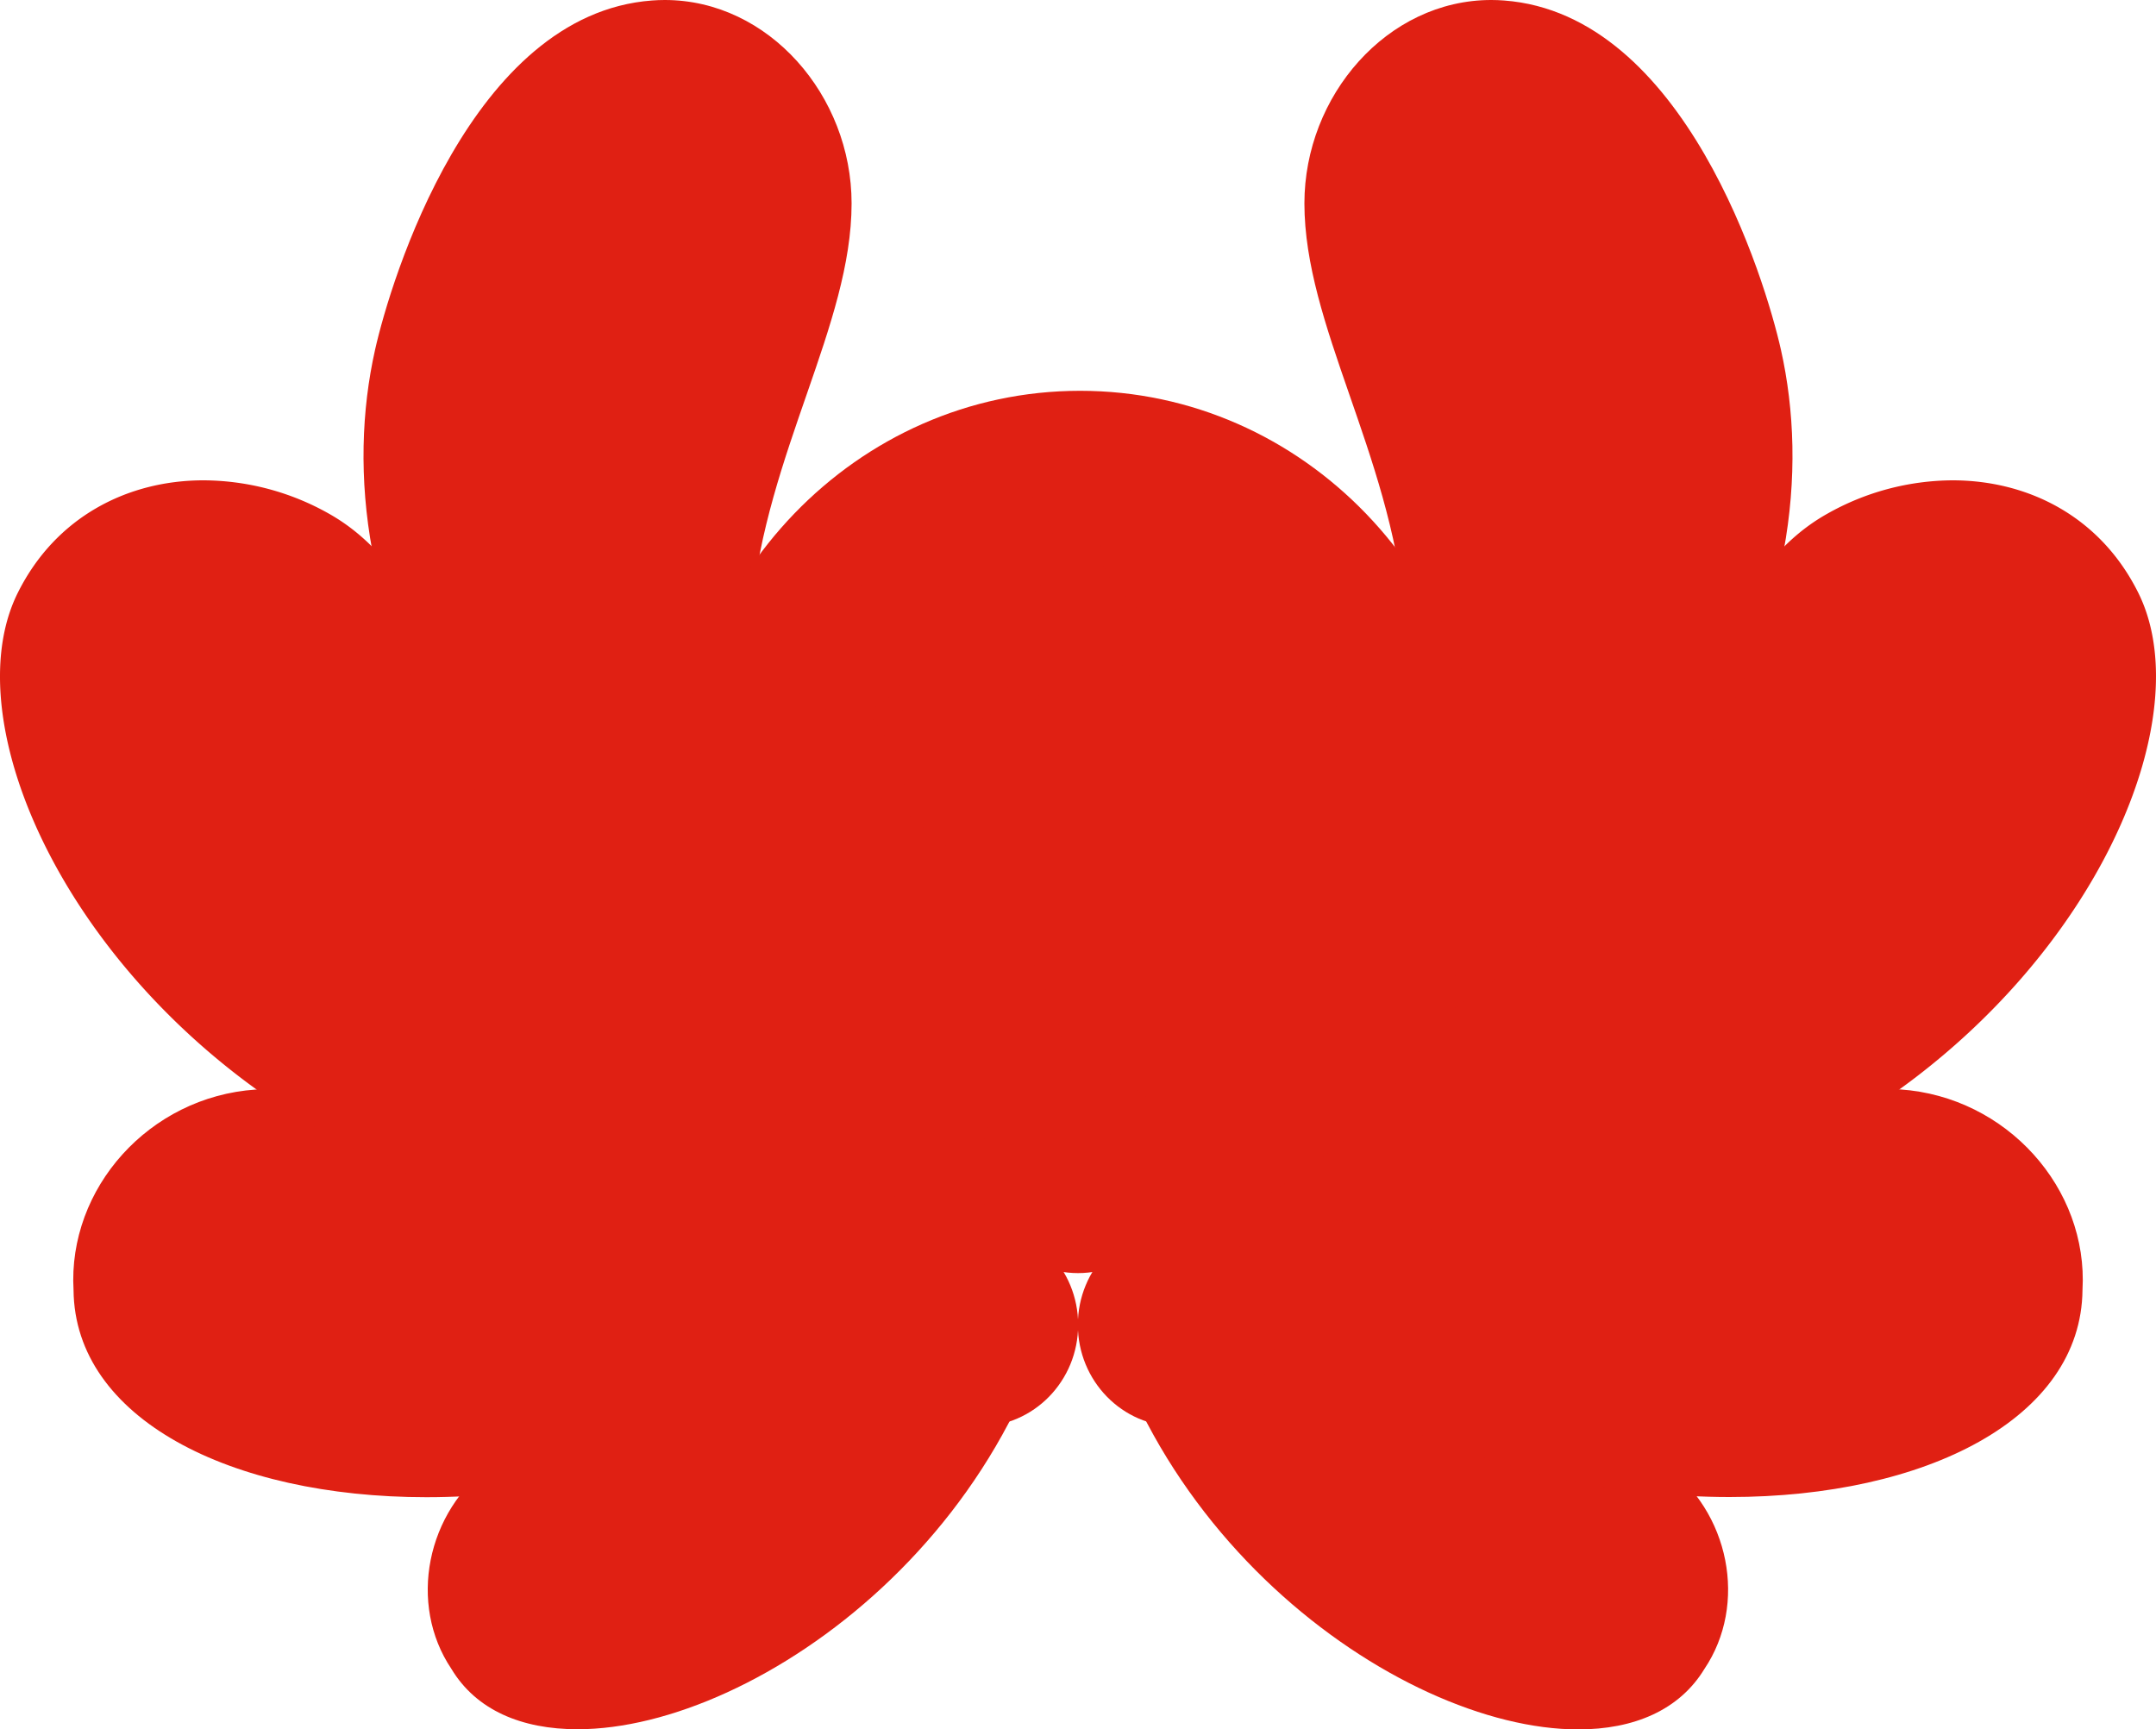 <svg id="SEAMLESS_HUNGARIAN_FOLK_ART_PATTERN_-_KALOCSAI_EMBROIDERY_STYLE" data-name="SEAMLESS HUNGARIAN FOLK ART PATTERN - KALOCSAI EMBROIDERY STYLE" xmlns="http://www.w3.org/2000/svg" viewBox="0 0 520.65 417.62"><defs><style>.cls-1{fill:#e02013;}</style></defs><path class="cls-1" d="M119,353.46c-16.2,11.56-20.46,34-10,49.57,6,10,17,14.59,30.46,14.59,43.64,0,112.77-49.31,119.5-126C189.84,357.11,146.19,334.1,119,353.46Z"/><path class="cls-1" d="M193.84,290.69C126.58,290.69,98.08,263,65.61,263c-1.27,0-2.56,0-3.84.13C36,264.88,16.34,287,17.76,311.58c.3,30.93,37.78,50,85.21,50,52.07,0,116.11-23,156.07-78.3C233.78,288.59,212.35,290.69,193.84,290.69Z"/><path class="cls-1" d="M79.46,124.07A62.09,62.09,0,0,0,49.17,116c-18.3,0-35.71,8.78-44.87,27.16-22.42,44.93,44.42,153.74,163.78,153.74,26.76,0,56.17-5.47,87.8-18.36C104.84,235.65,123.9,149.12,79.46,124.07Z"/><path class="cls-1" d="M90.59,84.4C77.44,142.92,106.77,233.31,259,288.81,123.37,172.6,205.65,107.7,205.65,49.12c0-26-20-49.12-45.12-49.12Q159,0,157.44.12C113.73,3.38,94.31,67.87,90.59,84.4Z"/><path class="cls-1" d="M401.63,353.46c-27.16-19.36-70.82,3.65-140-61.8,6.73,76.65,75.86,126,119.5,126,13.41,0,24.41-4.64,30.46-14.59C422.08,387.5,417.82,365,401.63,353.46Z"/><path class="cls-1" d="M458.88,263.1c-1.29-.09-2.57-.13-3.84-.13-32.47,0-61,27.72-128.24,27.72-18.5,0-39.93-2.1-65.19-7.45,40,55.35,104,78.3,156.07,78.3,47.43,0,84.92-19,85.22-50C504.31,287,484.63,264.88,458.88,263.1Z"/><path class="cls-1" d="M516.35,143.12C507.19,124.74,489.78,116,471.49,116a62.07,62.07,0,0,0-30.29,8.11c-44.44,25.05-25.39,111.58-176.43,154.43,31.63,12.89,61,18.36,87.8,18.36C471.93,296.86,538.77,188.05,516.35,143.12Z"/><path class="cls-1" d="M430.06,84.4c-3.71-16.53-23.13-81-66.85-84.28-1-.08-2.06-.12-3.08-.12C335,0,315,23.11,315,49.12c0,58.58,82.28,123.48-53.39,239.69C413.88,233.31,443.21,142.92,430.06,84.4Z"/><path class="cls-1" d="M260.32,168.07c28.82,0,52.19,23.78,52.19,53.12s-23.37,53.11-52.19,53.11-52.17-23.77-52.17-53.11,23.36-53.12,52.17-53.12m0-3.49c-30.7,0-55.67,25.39-55.67,56.61s25,56.61,55.67,56.61S316,252.4,316,221.19s-25-56.61-55.68-56.61Z"/><path class="cls-1" d="M260.83,94.38c-53.92,0-97.64,45.37-97.64,101.33s43.72,101.34,97.64,101.34,97.66-45.38,97.66-101.34S314.76,94.38,260.83,94.38Z"/><path class="cls-1" d="M253.1,176.92l-11-46.06a3.54,3.54,0,0,0-3.44-2.72,3.29,3.29,0,0,0-.82.1,3.54,3.54,0,0,0-2.62,4.26l11,46.07a3.54,3.54,0,0,0,3.44,2.71,4,4,0,0,0,.83-.09A3.54,3.54,0,0,0,253.1,176.92Z"/><path class="cls-1" d="M202.9,153a3.54,3.54,0,0,1,2.87,1.46l23.58,32.62a3.54,3.54,0,1,1-5.74,4.14L200,158.6a3.54,3.54,0,0,1,.8-4.94,3.46,3.46,0,0,1,2.07-.67"/><path class="cls-1" d="M205.77,154.45A3.54,3.54,0,0,0,202.9,153a3.46,3.46,0,0,0-2.07.67,3.54,3.54,0,0,0-.8,4.94l23.58,32.61a3.54,3.54,0,0,0,5.74-4.14Z"/><path class="cls-1" d="M204.47,140.81a15.72,15.72,0,1,0,15.72,15.71A15.71,15.71,0,0,0,204.47,140.81Z"/><path class="cls-1" d="M238.66,116a15.72,15.72,0,1,0,15.72,15.72A15.71,15.71,0,0,0,238.66,116Z"/><path class="cls-1" d="M282.32,128.24a3.29,3.29,0,0,0-.82-.1,3.53,3.53,0,0,0-3.44,2.72l-11,46.06a3.55,3.55,0,0,0,2.62,4.27,3.91,3.91,0,0,0,.83.09,3.52,3.52,0,0,0,3.43-2.71l11-46.07A3.54,3.54,0,0,0,282.32,128.24Z"/><path class="cls-1" d="M319.33,153.66a3.48,3.48,0,0,0-2.07-.67,3.54,3.54,0,0,0-2.87,1.46l-23.58,32.62a3.53,3.53,0,1,0,5.73,4.14l23.58-32.61A3.53,3.53,0,0,0,319.33,153.66Z"/><path class="cls-1" d="M315.68,140.81a15.72,15.72,0,1,0,15.72,15.71A15.71,15.71,0,0,0,315.68,140.81Z"/><path class="cls-1" d="M281.5,116a15.72,15.72,0,1,0,15.71,15.72A15.72,15.72,0,0,0,281.5,116Z"/><path class="cls-1" d="M260.33,168.07c-28.82,0-52.18,23.78-52.18,53.12s23.36,53.11,52.18,53.11,52.18-23.77,52.18-53.11S289.14,168.07,260.33,168.07Z"/><path class="cls-1" d="M356.53,183.1a30,30,0,0,0-8.69-1.65c-.89,0-1.77-.06-2.66-.06-43.79,0-95.35,49.74-83,118,52.89,0,95.78-44.59,95.78-99.61A103.8,103.8,0,0,0,356.53,183.1Z"/><polygon class="cls-1" points="345.18 181.39 345.18 179.64 345.18 179.64 345.18 181.39"/><path class="cls-1" d="M175.47,181.39c-.89,0-1.77,0-2.66.06a29.9,29.9,0,0,0-8.68,1.65,102.67,102.67,0,0,0-1.45,16.65c0,55,42.89,99.61,95.79,99.61C270.82,231.13,219.26,181.39,175.47,181.39Z"/><path class="cls-1" d="M260.33,258.38c-13.25,0-24,11-24,24.54s10.72,24.54,24,24.54,24-11,24-24.54S273.56,258.38,260.33,258.38Z"/><path class="cls-1" d="M284.29,295.42c-13.23,0-24,11-24,24.54s10.73,24.54,24,24.54,24-11,24-24.54S297.54,295.42,284.29,295.42Z"/><path class="cls-1" d="M236.36,295.42c-13.24,0-24,11-24,24.54s10.73,24.54,24,24.54,24-11,24-24.54S249.6,295.42,236.36,295.42Z"/></svg>